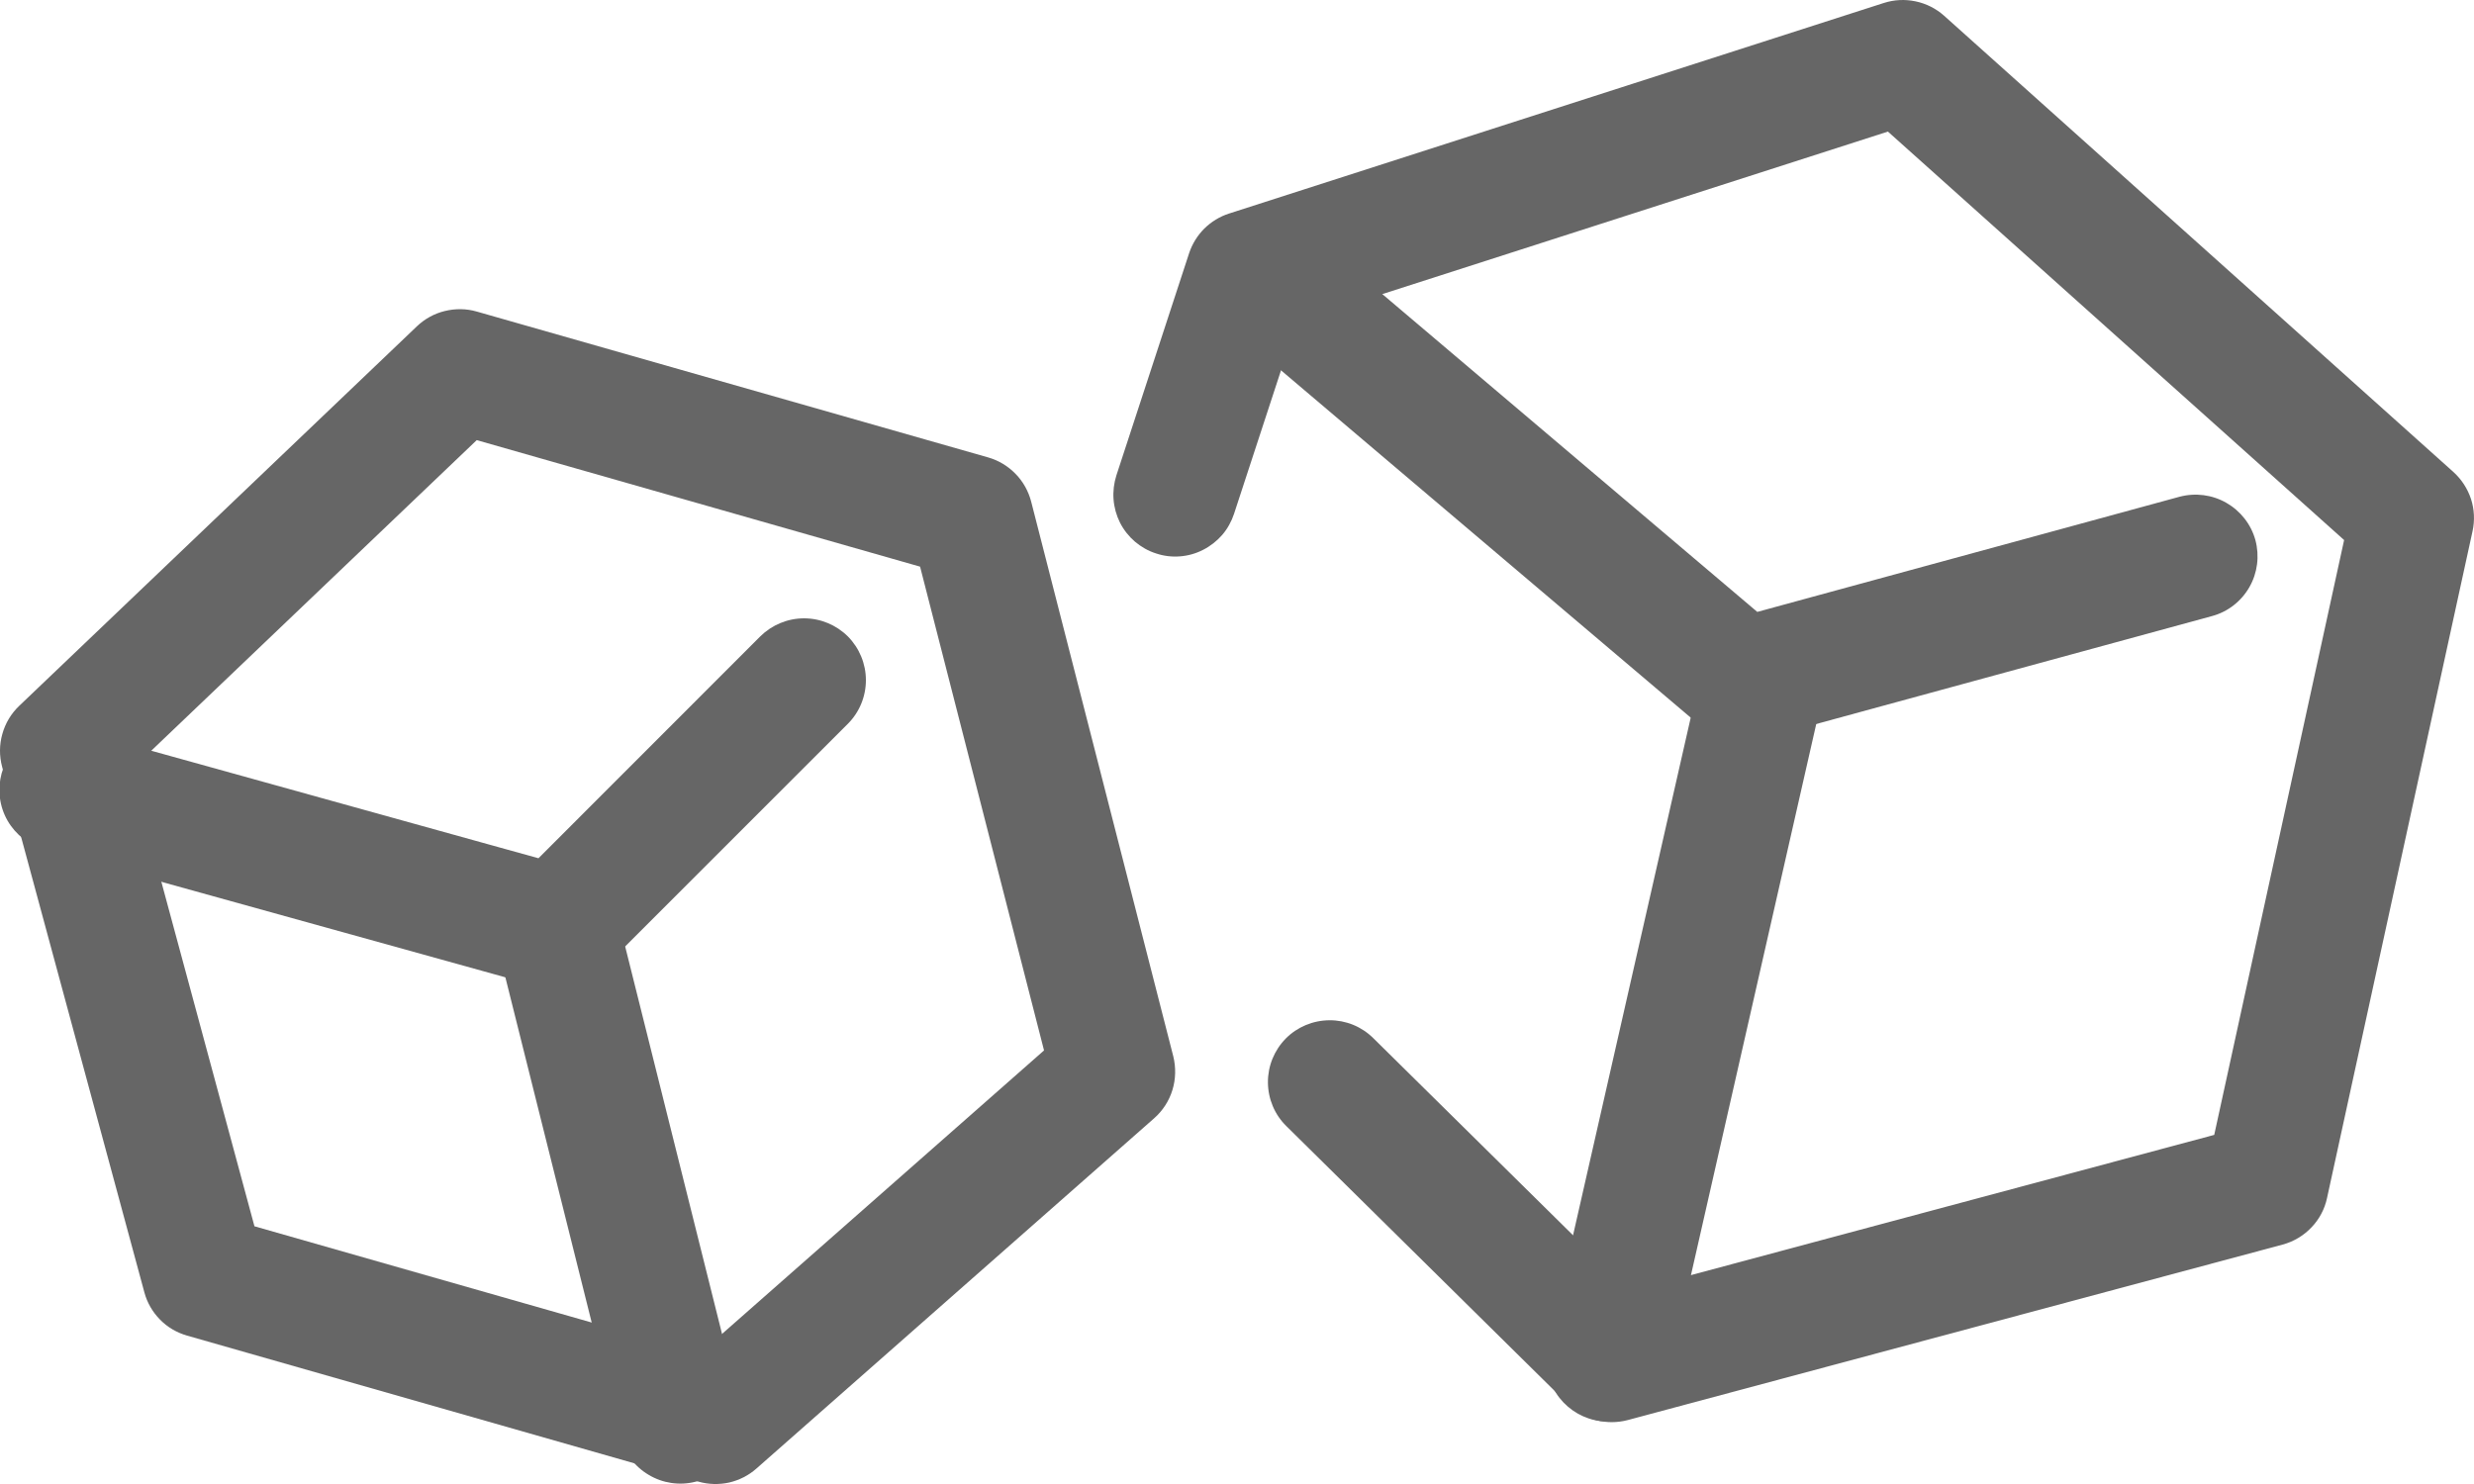 <svg width="20" height="12" viewBox="0 0 20 12" fill="none" xmlns="http://www.w3.org/2000/svg">
<path fill-rule="evenodd" clip-rule="evenodd" d="M15.229 0.024C15.313 -0.003 15.401 -0.007 15.486 0.011C15.572 0.029 15.651 0.069 15.716 0.127L19.834 3.817C19.899 3.876 19.948 3.951 19.976 4.036C20.003 4.12 20.007 4.21 19.988 4.296L18.812 9.687C18.793 9.777 18.749 9.86 18.685 9.926C18.622 9.992 18.542 10.04 18.453 10.064L13.159 11.483C13.075 11.505 12.986 11.506 12.902 11.483C12.818 11.461 12.741 11.417 12.678 11.356L10.399 9.106C10.304 9.013 10.251 8.886 10.25 8.753C10.249 8.62 10.301 8.493 10.394 8.398C10.487 8.304 10.614 8.251 10.747 8.25C10.88 8.249 11.007 8.301 11.101 8.394L13.177 10.443L17.9 9.177L18.95 4.367L15.262 1.064L10.485 2.6L9.976 4.155C9.955 4.218 9.923 4.276 9.88 4.326C9.837 4.375 9.785 4.416 9.726 4.446C9.668 4.476 9.604 4.494 9.538 4.499C9.473 4.504 9.407 4.496 9.345 4.475C9.282 4.455 9.225 4.422 9.175 4.38C9.125 4.337 9.084 4.285 9.054 4.226C9.025 4.168 9.007 4.104 9.002 4.038C8.997 3.973 9.005 3.907 9.025 3.844L9.613 2.047C9.638 1.972 9.68 1.904 9.736 1.848C9.792 1.793 9.86 1.751 9.935 1.727L15.229 0.024Z" fill="#666666"/>
<path fill-rule="evenodd" clip-rule="evenodd" d="M14.361 5.012C14.49 5.042 14.603 5.122 14.673 5.234C14.744 5.346 14.767 5.482 14.738 5.611L13.488 11.111C13.457 11.239 13.377 11.35 13.265 11.42C13.153 11.489 13.018 11.512 12.89 11.483C12.762 11.454 12.65 11.375 12.579 11.264C12.508 11.152 12.485 11.018 12.512 10.889L13.762 5.389C13.792 5.26 13.871 5.147 13.984 5.077C14.096 5.006 14.232 4.983 14.361 5.012Z" fill="#666666"/>
<path fill-rule="evenodd" clip-rule="evenodd" d="M9.869 1.926C9.955 1.825 10.077 1.762 10.209 1.752C10.341 1.741 10.472 1.783 10.573 1.868L14.206 4.948L17.619 4.017C17.747 3.983 17.883 4 17.998 4.066C18.113 4.132 18.198 4.24 18.233 4.368C18.267 4.496 18.25 4.633 18.184 4.748C18.118 4.863 18.009 4.948 17.881 4.982L14.215 5.982C14.137 6.004 14.054 6.006 13.975 5.988C13.896 5.971 13.822 5.934 13.76 5.881L9.927 2.631C9.877 2.589 9.836 2.537 9.806 2.479C9.776 2.42 9.757 2.356 9.752 2.291C9.747 2.226 9.754 2.16 9.774 2.097C9.794 2.035 9.826 1.977 9.869 1.926ZM3.371 2.638C3.434 2.578 3.512 2.535 3.596 2.515C3.681 2.494 3.77 2.495 3.853 2.519L7.989 3.699C8.073 3.723 8.149 3.769 8.21 3.832C8.271 3.894 8.314 3.972 8.336 4.056L9.485 8.542C9.507 8.632 9.505 8.726 9.478 8.814C9.451 8.902 9.4 8.981 9.331 9.042L6.115 11.875C6.052 11.931 5.976 11.969 5.895 11.988C5.813 12.006 5.728 12.004 5.647 11.981L1.512 10.8C1.429 10.776 1.353 10.732 1.293 10.67C1.233 10.609 1.189 10.533 1.167 10.45L0.017 6.2C-0.006 6.113 -0.006 6.022 0.019 5.935C0.043 5.848 0.09 5.77 0.155 5.708L3.371 2.638ZM3.854 3.559L1.06 6.226L2.057 9.916L5.658 10.944L8.44 8.494L7.438 4.582L3.854 3.559Z" fill="#666666"/>
<path fill-rule="evenodd" clip-rule="evenodd" d="M6.854 5.146C6.947 5.24 7 5.367 7 5.5C7 5.633 6.947 5.76 6.854 5.853L4.854 7.853C4.791 7.916 4.713 7.961 4.627 7.983C4.542 8.006 4.452 8.005 4.367 7.981L0.366 6.87C0.303 6.853 0.243 6.824 0.19 6.784C0.138 6.743 0.094 6.693 0.061 6.636C0.028 6.578 0.007 6.515 -0.001 6.449C-0.009 6.384 -0.004 6.317 0.013 6.254C0.031 6.19 0.061 6.13 0.102 6.078C0.143 6.026 0.194 5.983 0.251 5.951C0.309 5.919 0.373 5.898 0.438 5.891C0.504 5.883 0.57 5.889 0.634 5.907L4.353 6.94L6.146 5.146C6.24 5.053 6.367 5 6.5 5C6.633 5 6.76 5.053 6.854 5.146Z" fill="#666666"/>
<path fill-rule="evenodd" clip-rule="evenodd" d="M4.379 7.015C4.508 6.983 4.644 7.003 4.757 7.071C4.871 7.139 4.953 7.25 4.985 7.378L5.985 11.379C6.016 11.507 5.995 11.642 5.927 11.755C5.859 11.868 5.749 11.95 5.621 11.982C5.493 12.014 5.357 11.994 5.244 11.926C5.13 11.859 5.048 11.749 5.015 11.621L4.015 7.621C3.999 7.558 3.996 7.492 4.005 7.427C4.015 7.362 4.038 7.299 4.071 7.243C4.105 7.186 4.15 7.137 4.202 7.098C4.255 7.059 4.315 7.031 4.379 7.015Z" fill="#666666"/>
</svg>
